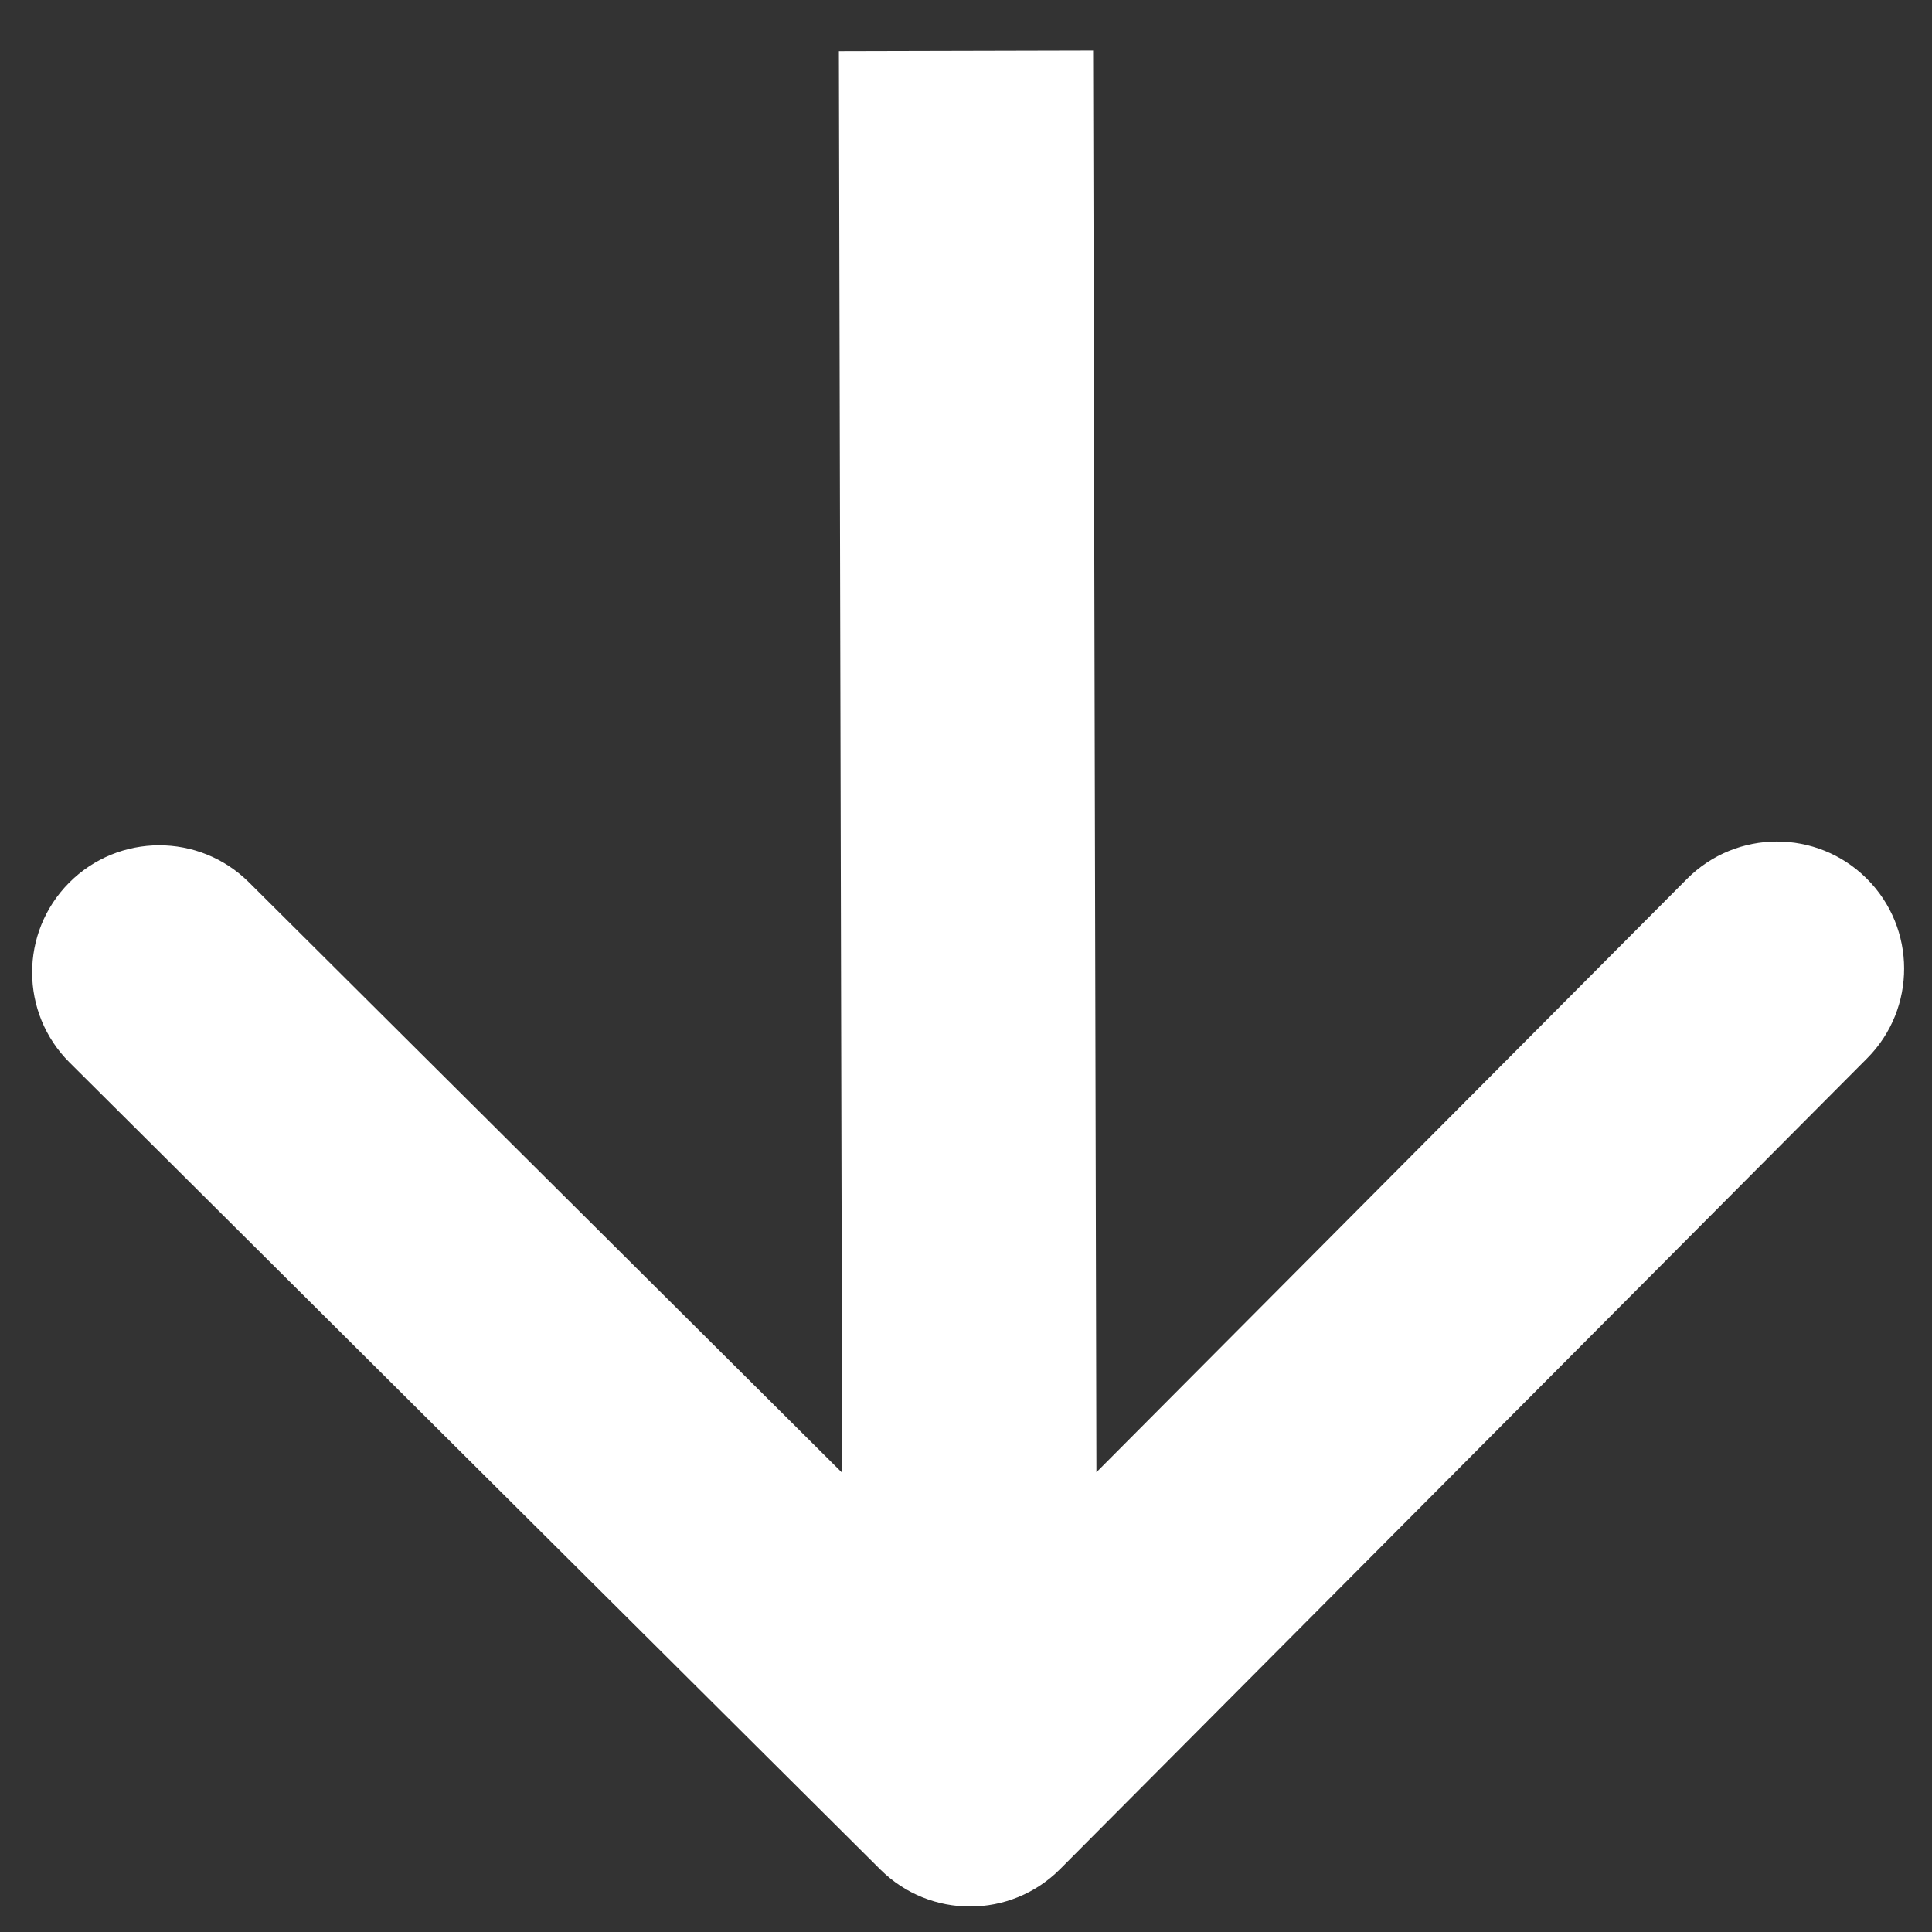 <svg width="38" height="38" viewBox="0 0 38 38" fill="none" xmlns="http://www.w3.org/2000/svg">
<rect x="0" y="0" width="38" height="38" fill="#333333" stroke="none"/>
<path id="Arrow 2" d="M17.315 36.771C18.294 37.745 19.877 37.741 20.851 36.763L36.724 20.816C37.698 19.837 37.694 18.254 36.715 17.28C35.737 16.306 34.154 16.31 33.18 17.288L19.071 31.463L4.896 17.354C3.917 16.38 2.334 16.384 1.36 17.362C0.386 18.341 0.39 19.924 1.368 20.898L17.315 36.771ZM16.5 1.006L16.579 35.005L21.579 34.993L21.5 0.994L16.5 1.006Z" fill="white"/>
</svg>
